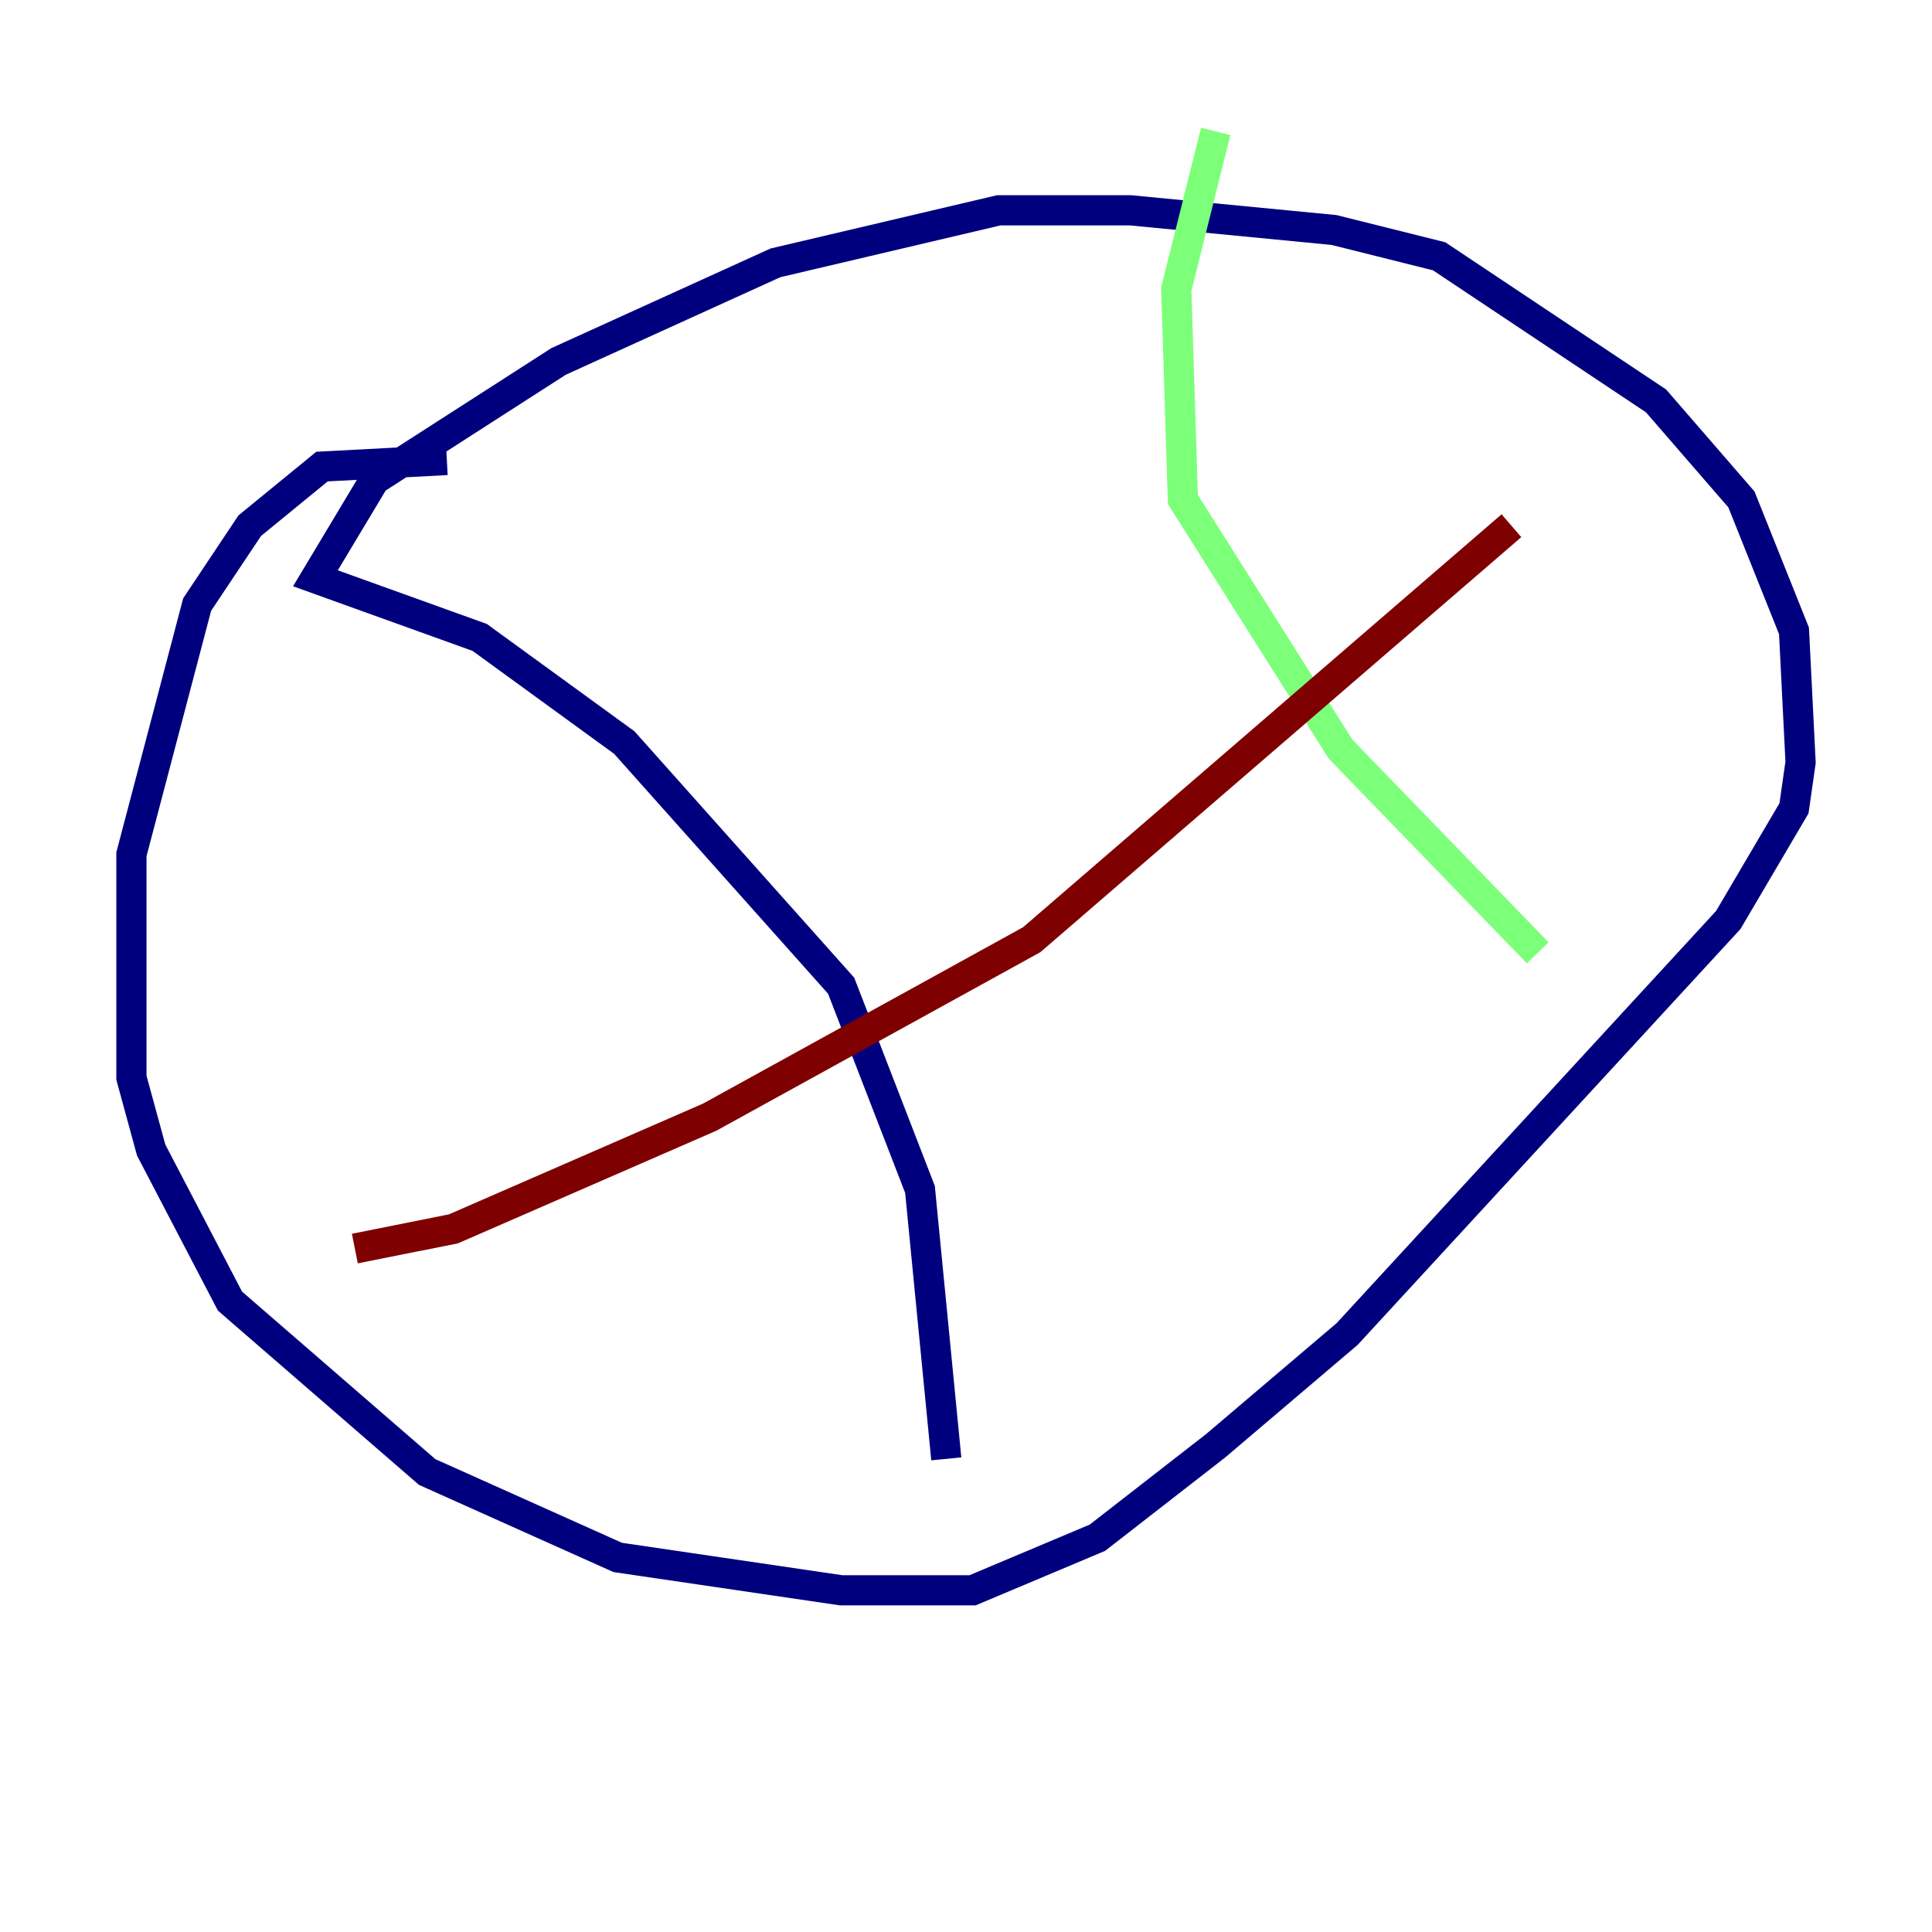 <?xml version="1.0" encoding="utf-8" ?>
<svg baseProfile="tiny" height="128" version="1.2" viewBox="0,0,128,128" width="128" xmlns="http://www.w3.org/2000/svg" xmlns:ev="http://www.w3.org/2001/xml-events" xmlns:xlink="http://www.w3.org/1999/xlink"><defs /><polyline fill="none" points="29.605,30.476 21.333,30.912 16.544,34.83 13.061,40.054 8.707,56.599 8.707,71.401 10.014,76.191 15.238,86.204 28.299,97.524 40.925,103.184 55.728,105.361 64.435,105.361 72.707,101.878 80.544,95.782 89.252,88.381 114.503,60.952 118.857,53.551 119.293,50.503 118.857,41.796 115.374,33.088 109.714,26.558 95.347,16.98 88.381,15.238 74.884,13.932 66.177,13.932 51.374,17.415 37.007,23.946 24.816,31.782 20.898,38.313 31.782,42.231 41.361,49.197 55.728,65.306 60.952,78.803 62.694,96.653" stroke="#00007f" stroke-width="2" /><polyline fill="none" points="80.544,8.707 77.932,19.157 78.367,33.088 88.816,49.633 101.878,63.129" stroke="#7cff79" stroke-width="2" /><polyline fill="none" points="23.51,82.721 30.041,81.415 47.02,74.014 68.354,62.258 100.136,34.83" stroke="#7f0000" stroke-width="2" /></svg>
